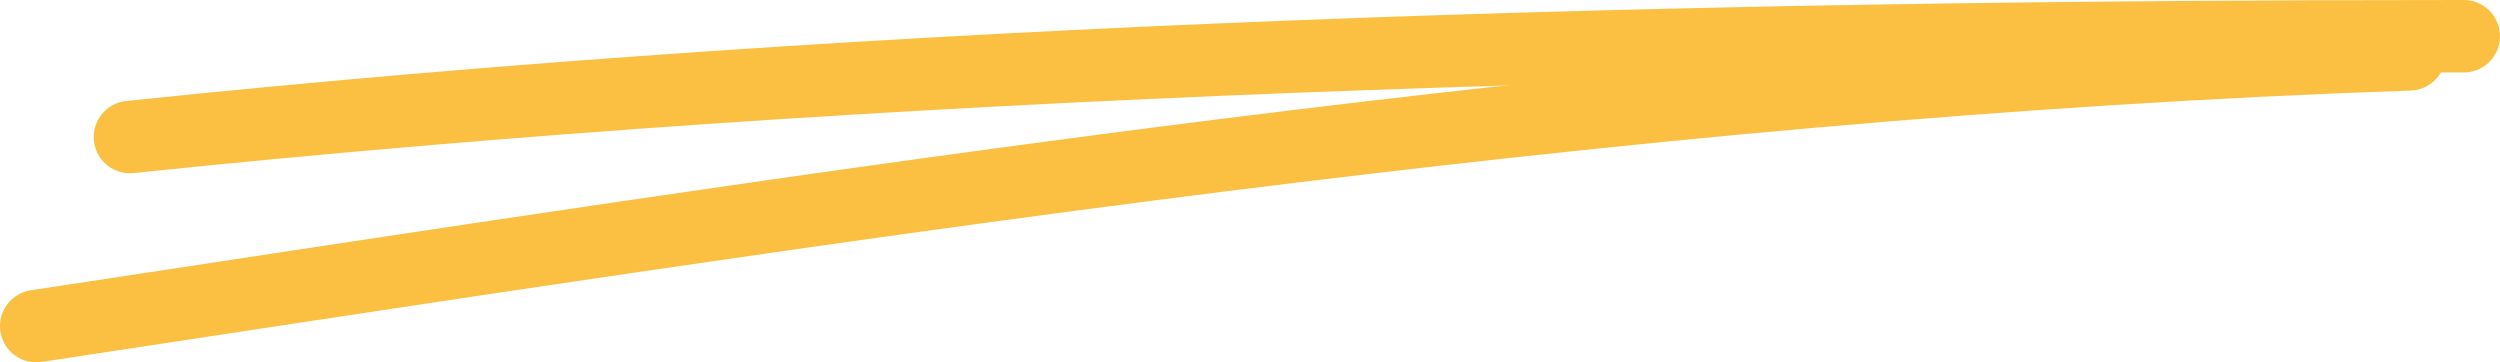 <svg width="138" height="20" viewBox="0 0 138 20" fill="none" xmlns="http://www.w3.org/2000/svg">
<path d="M7.172 7.563C49.636 3.145 93.069 2 136 2" stroke="#FBC042" stroke-width="4" stroke-linecap="round"/>
<path d="M2 18C45.529 11.393 89.112 4.498 133 3" stroke="#FBC042" stroke-width="4" stroke-linecap="round"/>
</svg>

